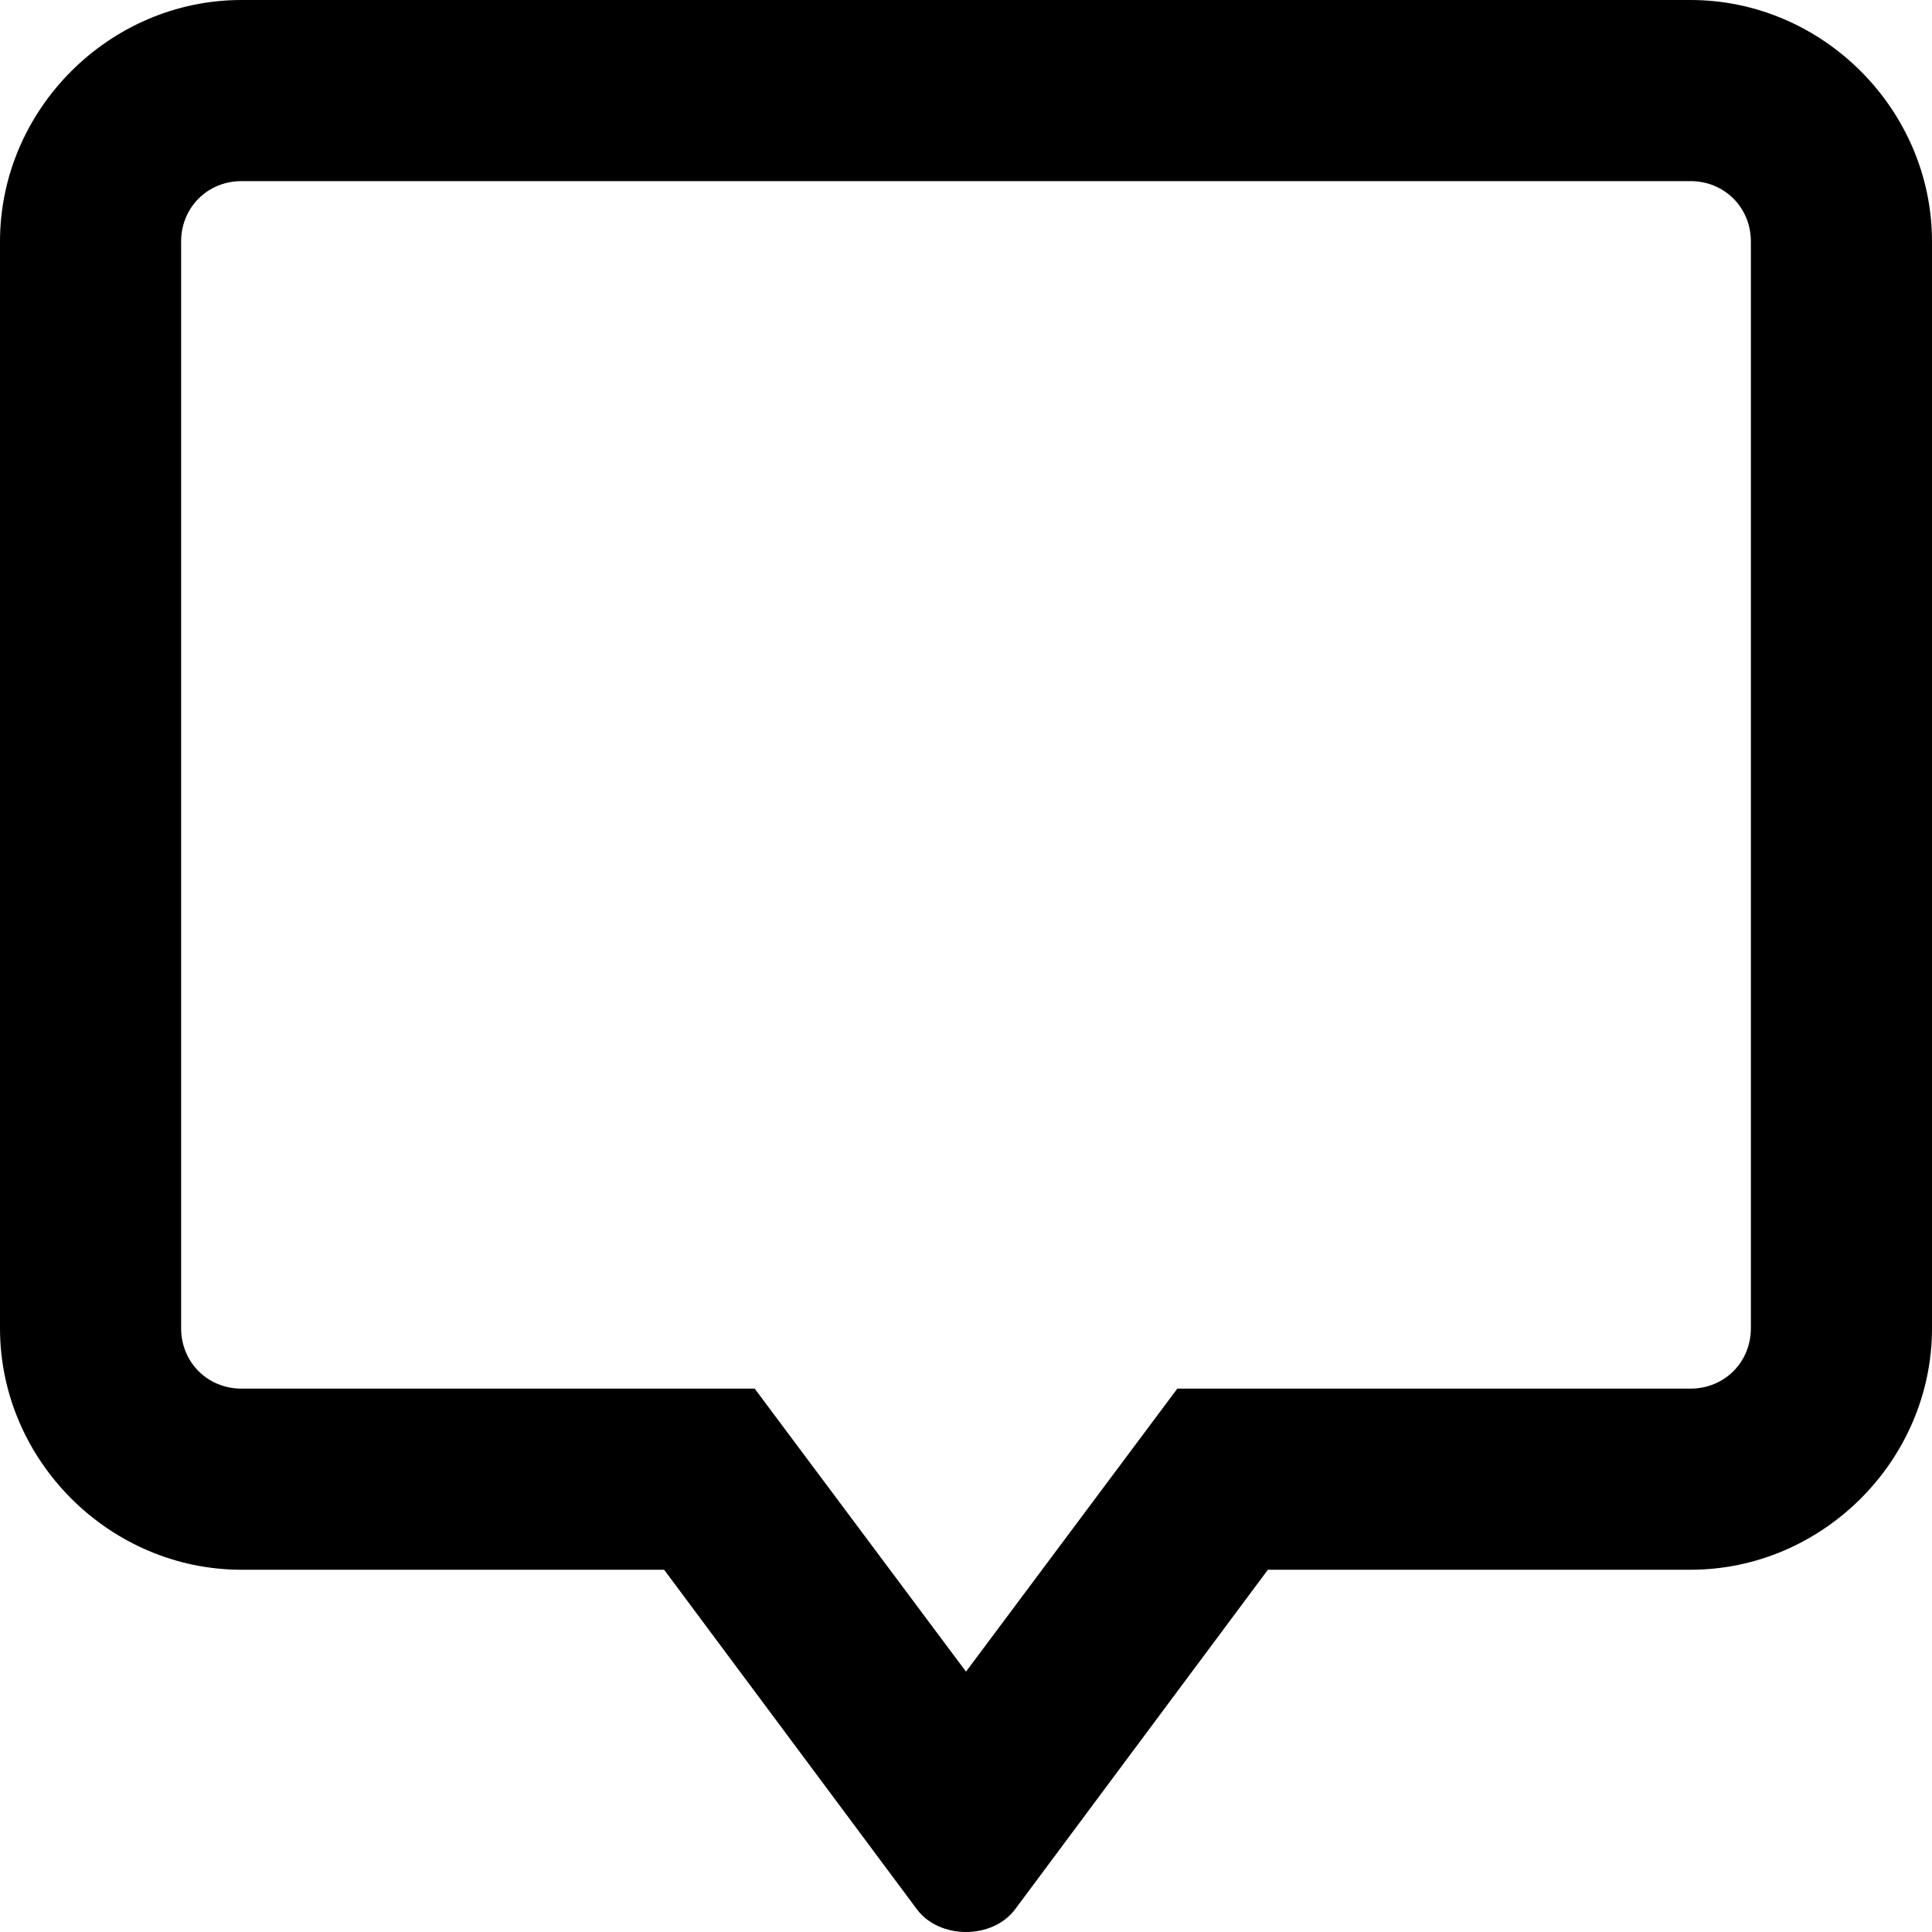 <svg xmlns="http://www.w3.org/2000/svg" viewBox="0 0 512 512"><!-- Font Awesome Pro 6.0.0-alpha1 by @fontawesome - https://fontawesome.com License - https://fontawesome.com/license (Commercial License) --><path d="M448 0H64C29 0 0 29 0 64V352C0 387 29 416 64 416H176L243 506C246 510 251 512 256 512S266 510 269 506L336 416H448C483 416 512 387 512 352V64C512 29 483 0 448 0ZM464 352C464 361 457 368 448 368H312L256 443L200 368H64C55 368 48 361 48 352V64C48 55 55 48 64 48H448C457 48 464 55 464 64V352Z"/></svg>
